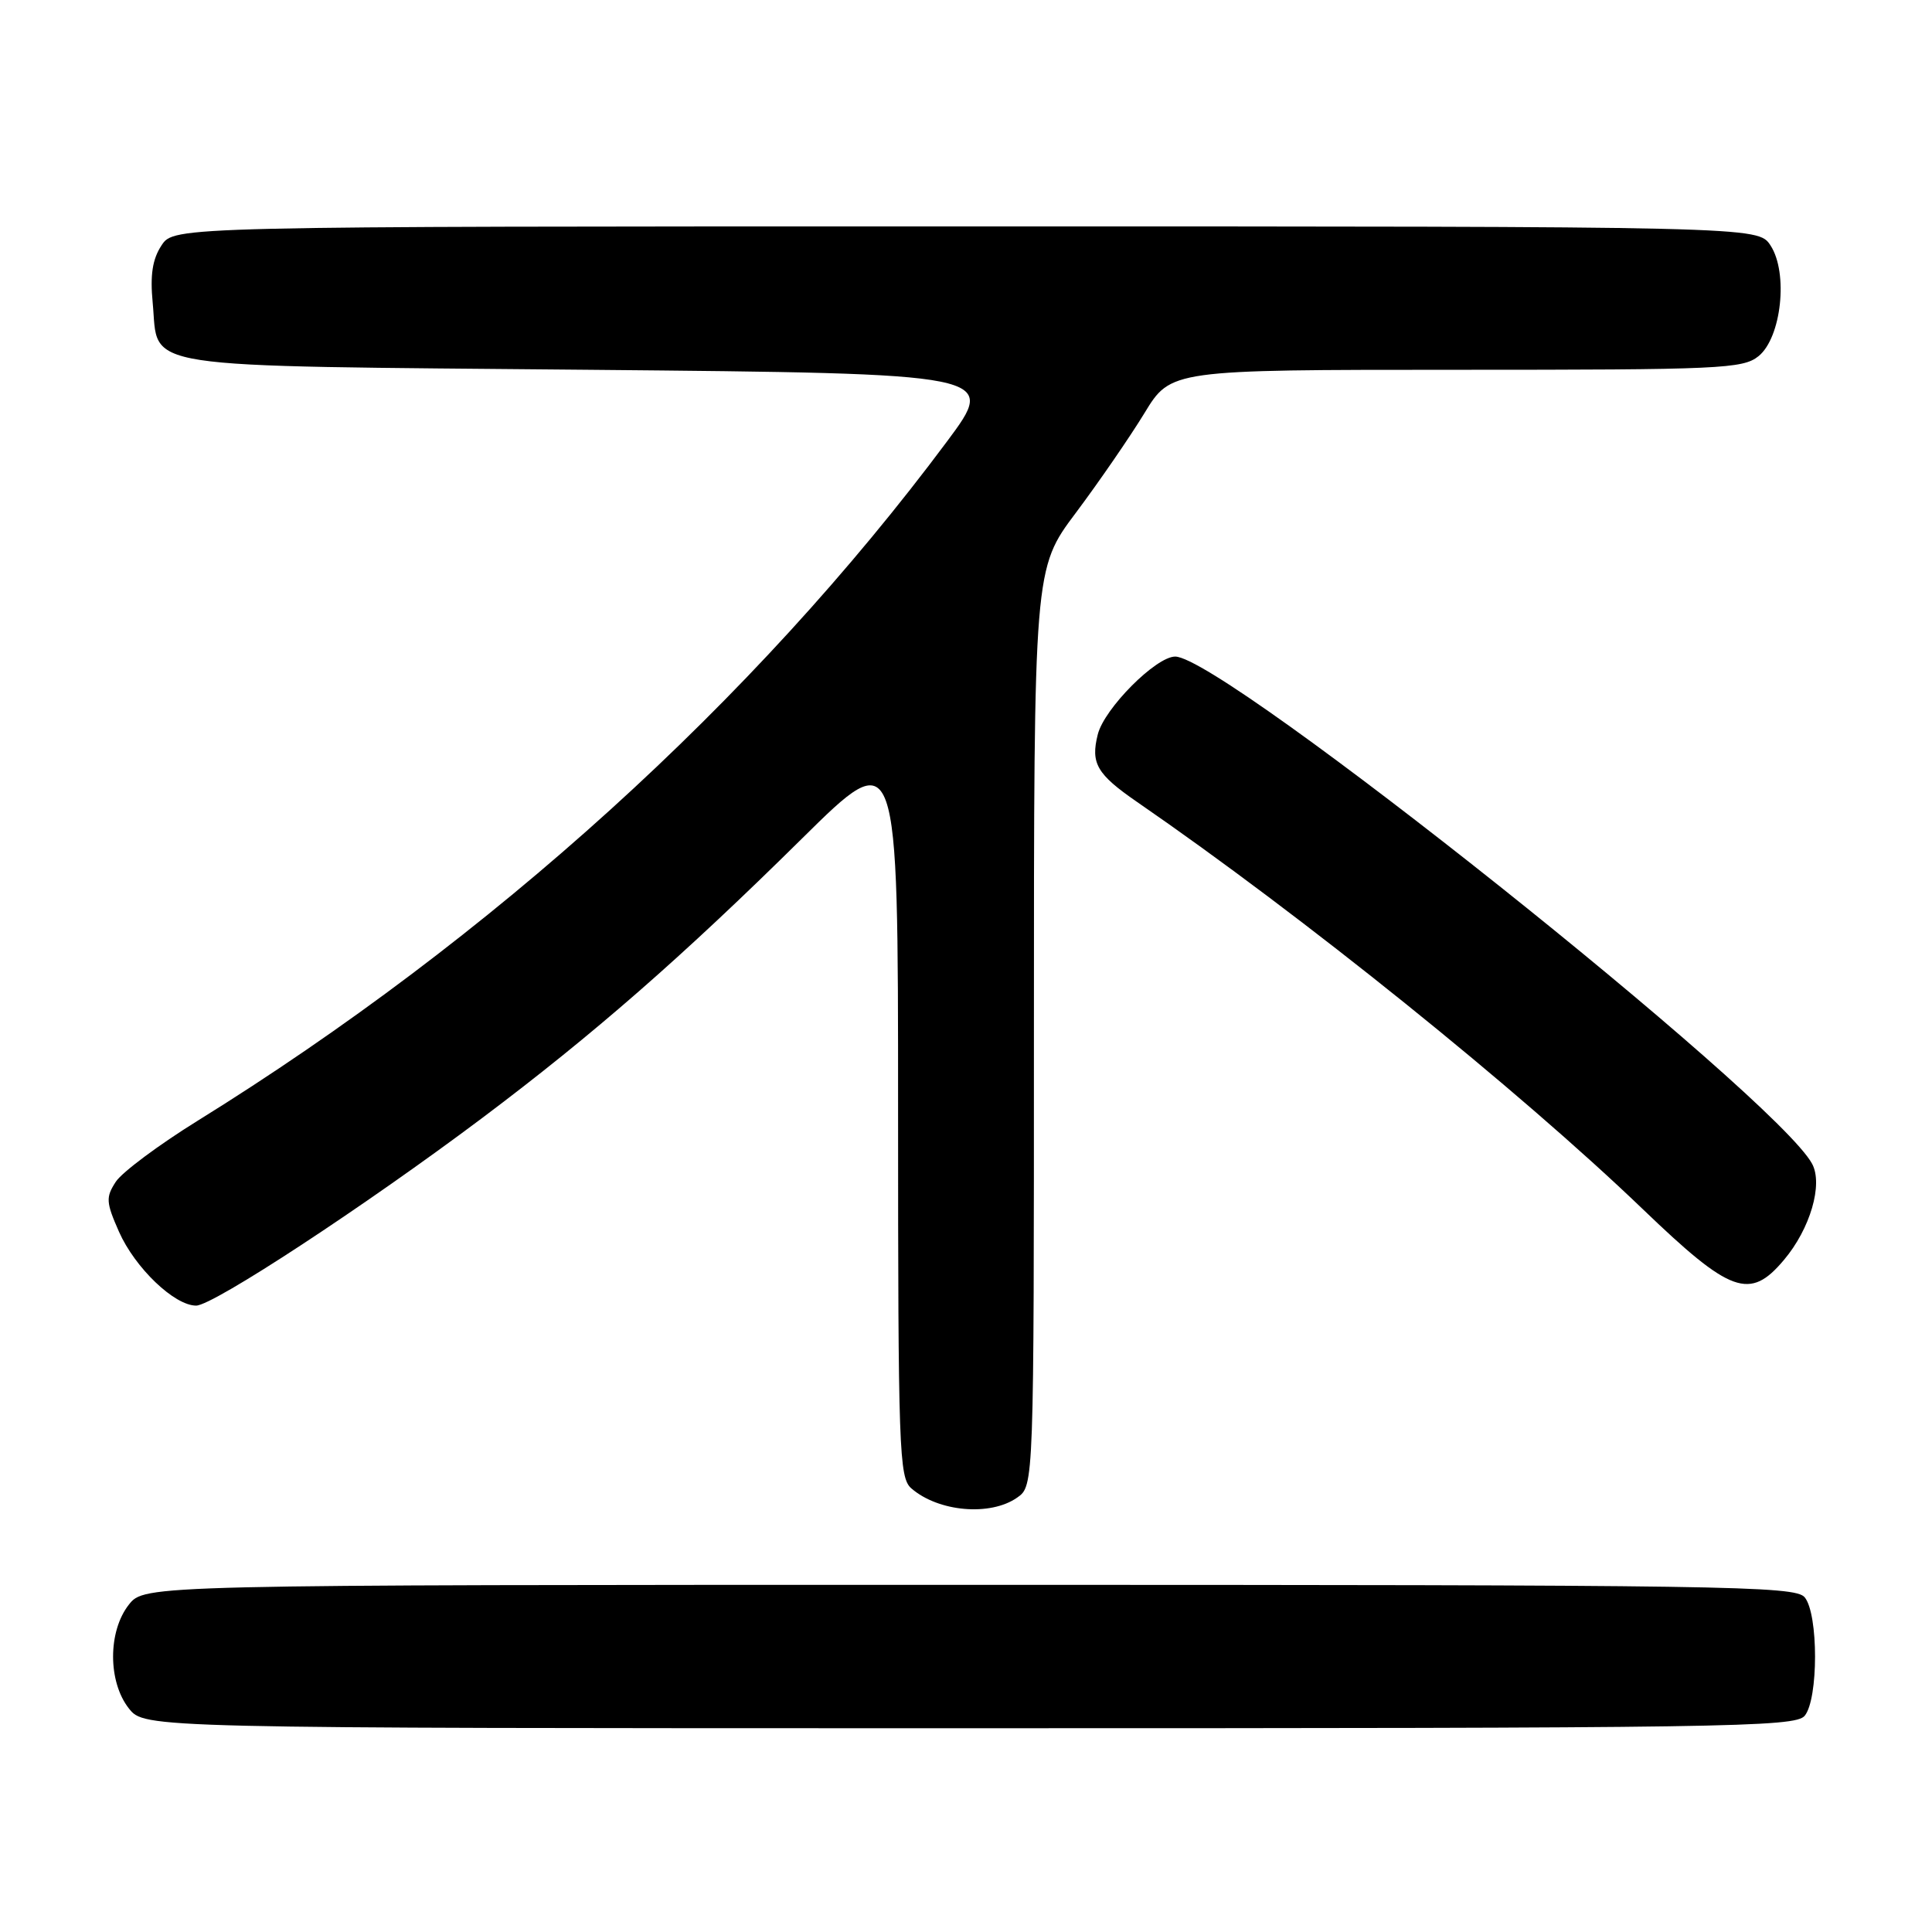 <?xml version="1.0" encoding="UTF-8" standalone="no"?>
<!DOCTYPE svg PUBLIC "-//W3C//DTD SVG 1.1//EN" "http://www.w3.org/Graphics/SVG/1.1/DTD/svg11.dtd" >
<svg xmlns="http://www.w3.org/2000/svg" xmlns:xlink="http://www.w3.org/1999/xlink" version="1.1" viewBox="0 0 256 256">
 <g >
 <path fill="currentColor"
d=" M 239.13 227.35 C 240.96 225.14 240.96 213.86 239.13 211.65 C 237.87 210.13 228.91 210.00 128.45 210.00 C 19.15 210.00 19.15 210.00 17.07 212.63 C 14.29 216.17 14.29 222.83 17.07 226.37 C 19.15 229.00 19.15 229.00 128.45 229.00 C 228.91 229.00 237.87 228.87 239.13 227.35 Z  M 134.78 198.44 C 137.00 196.89 137.00 196.89 137.00 136.12 C 137.00 75.35 137.00 75.35 142.57 67.93 C 145.63 63.84 149.71 57.91 151.64 54.75 C 155.14 49.00 155.14 49.00 192.96 49.00 C 227.99 49.00 230.94 48.87 233.02 47.19 C 236.05 44.73 236.98 36.15 234.60 32.52 C 232.95 30.00 232.95 30.00 128.00 30.00 C 23.05 30.00 23.05 30.00 21.40 32.52 C 20.20 34.34 19.88 36.43 20.23 40.09 C 21.10 49.08 16.90 48.43 78.13 49.00 C 132.18 49.50 132.18 49.50 125.48 58.50 C 99.93 92.81 65.11 124.37 26.18 148.51 C 21.05 151.69 16.18 155.32 15.35 156.58 C 14.00 158.65 14.04 159.30 15.77 163.22 C 17.89 168.00 23.11 173.00 25.99 173.00 C 28.24 173.00 48.40 159.77 63.88 148.15 C 78.62 137.08 90.44 126.75 106.25 111.13 C 119.00 98.53 119.00 98.53 119.00 147.11 C 119.00 192.13 119.13 195.80 120.75 197.21 C 124.33 200.33 131.22 200.94 134.78 198.44 Z  M 236.38 166.95 C 239.86 162.83 241.58 156.95 240.12 154.22 C 235.38 145.37 162.09 87.00 155.72 87.00 C 153.17 87.00 146.32 93.88 145.46 97.32 C 144.50 101.14 145.33 102.58 150.65 106.25 C 172.71 121.45 201.20 144.40 217.68 160.22 C 229.34 171.42 231.86 172.33 236.38 166.95 Z "/>
</g>
</svg>